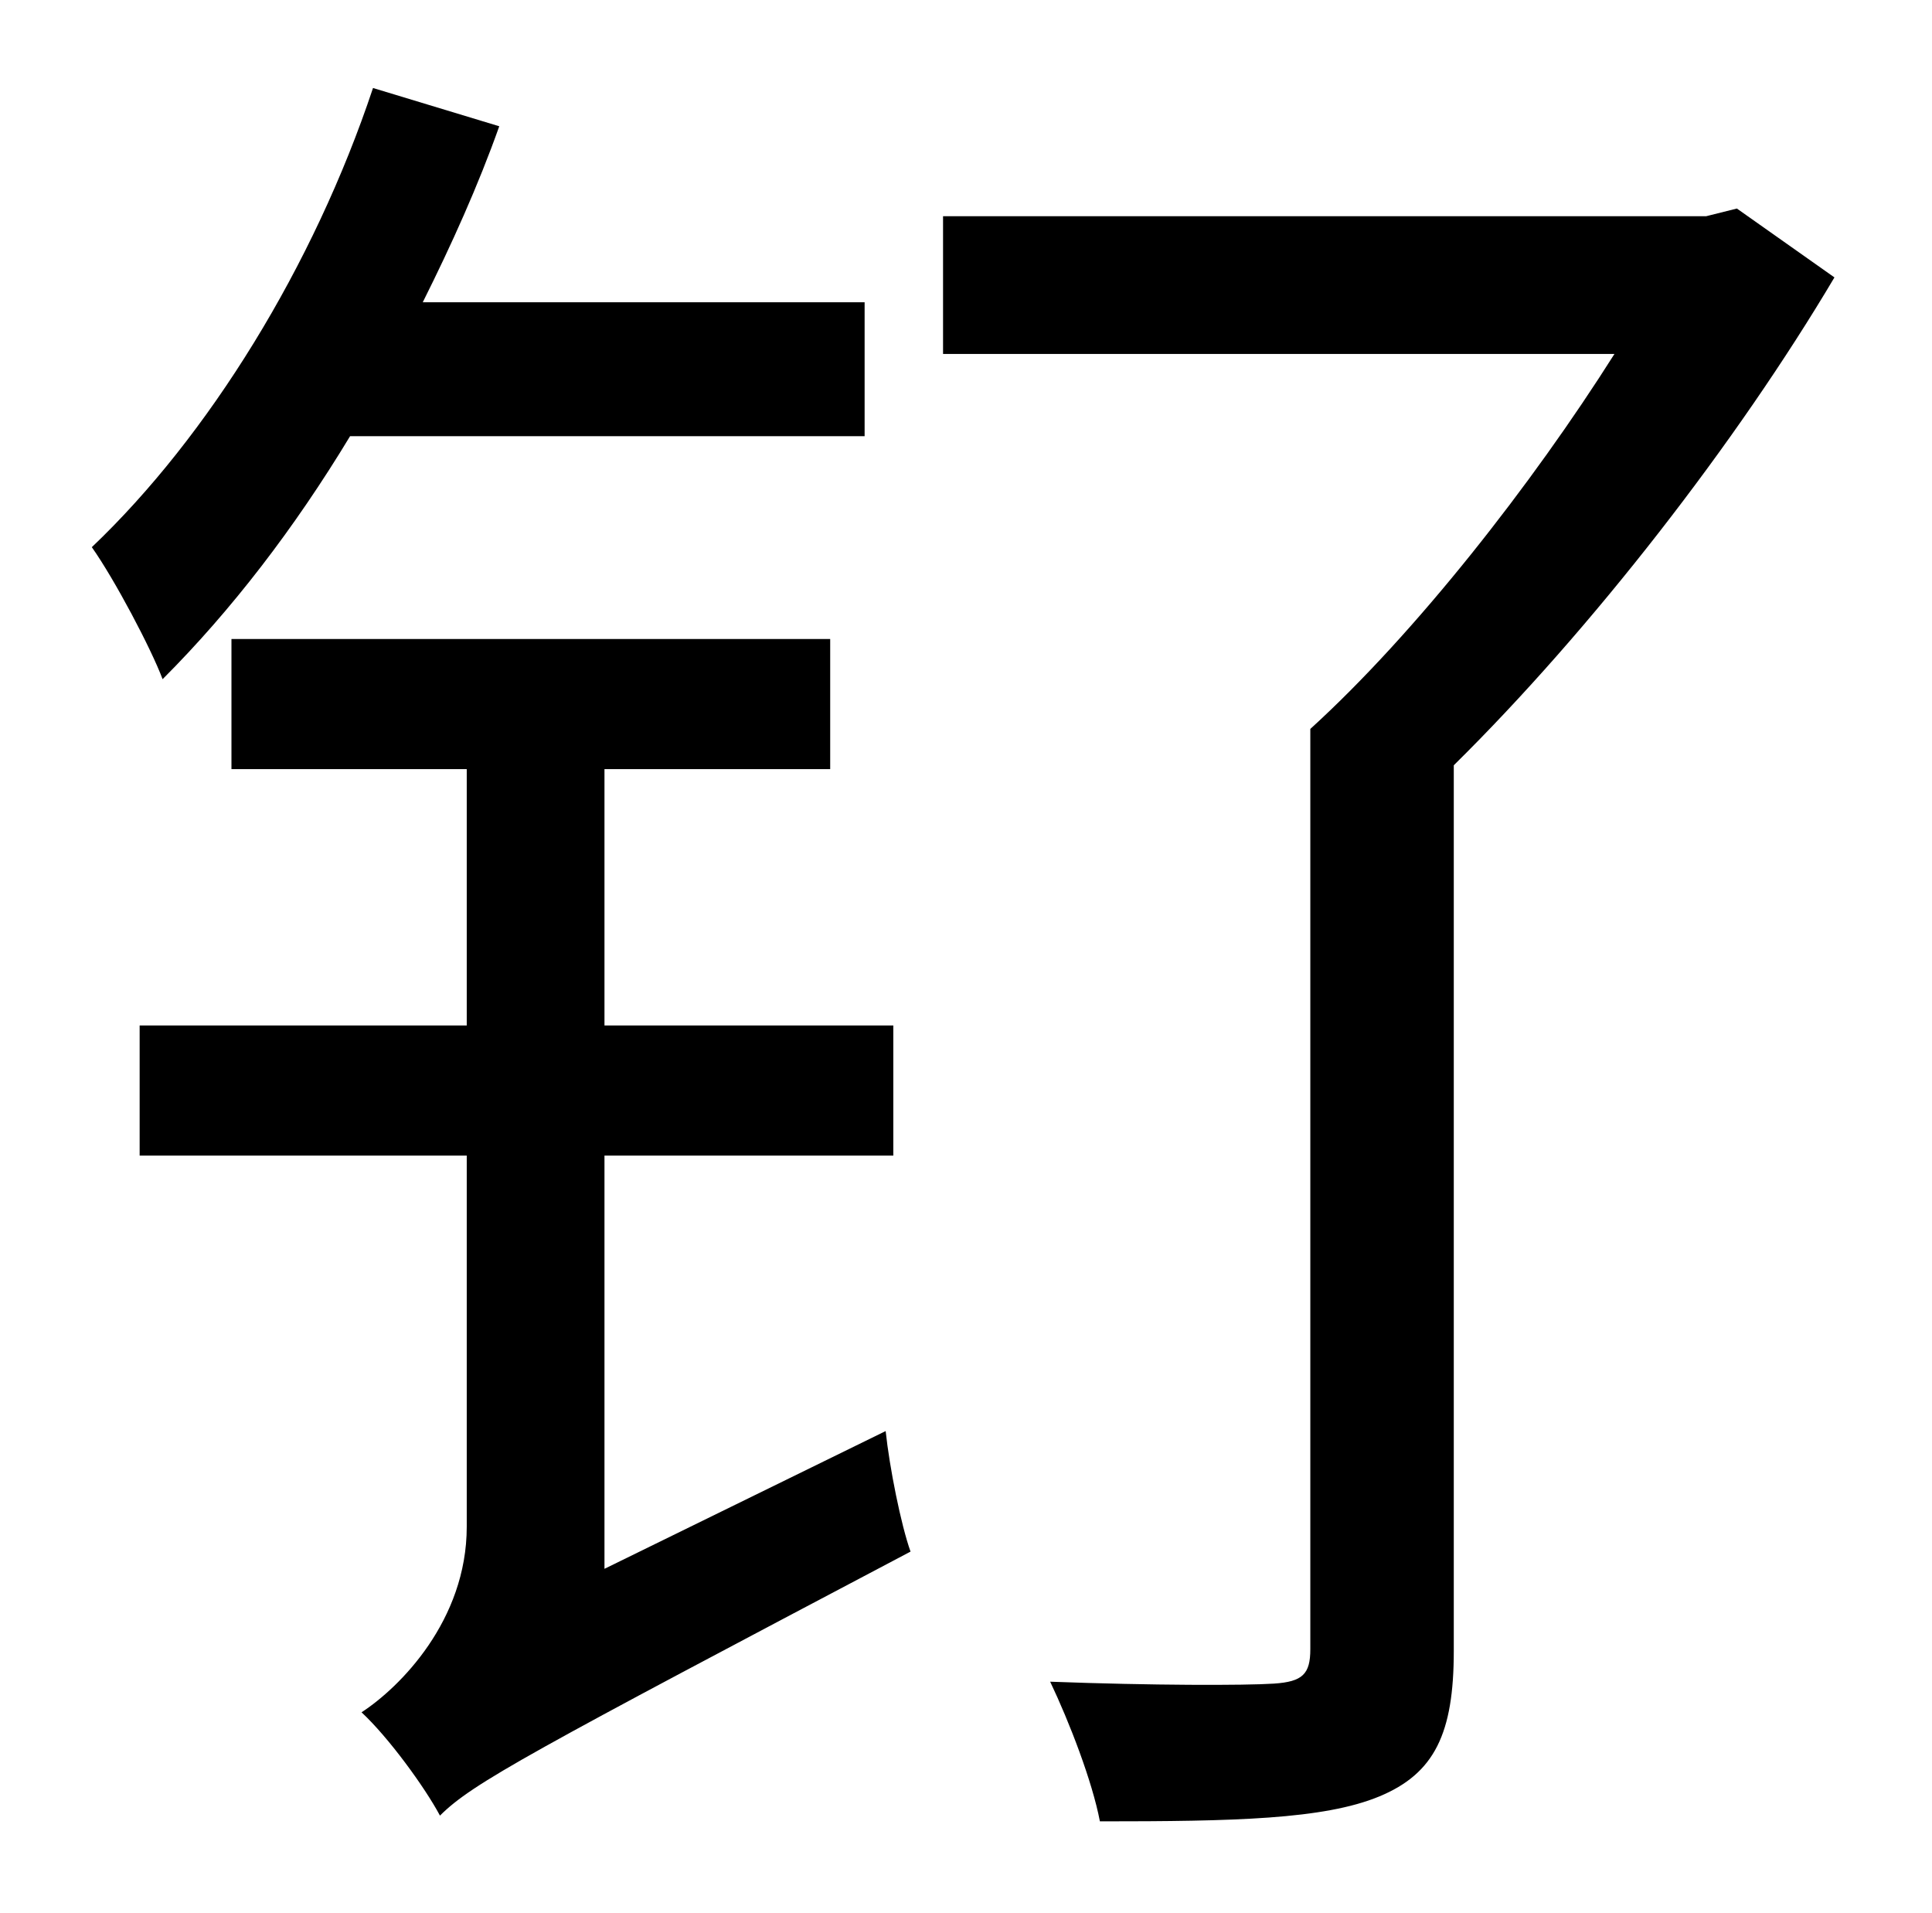 <?xml version="1.0" standalone="no"?>
<!DOCTYPE svg PUBLIC "-//W3C//DTD SVG 1.1//EN" "http://www.w3.org/Graphics/SVG/1.1/DTD/svg11.dtd" >
<svg xmlns="http://www.w3.org/2000/svg" xmlns:xlink="http://www.w3.org/1999/xlink" version="1.1" viewBox="-10 0 1010 1000">
   <path fill="currentColor"
d="M442 228h-269c-29 48 -62 91 -98 127c-6 -16 -25 -52 -37 -69c61 -58 116 -147 147 -240l66 20c-11 31 -25 62 -40 92h231v70zM306 820l147 -72c2 19 8 49 13 63c-199 105 -229 121 -246 138c-8 -15 -27 -41 -41 -54c20 -13 55 -48 55 -97v-194h-171v-68h171v-134h-123
v-68h313v68h-118v134h151v68h-151v216zM898 109l51 36c-51 86 -127 184 -199 255v463c0 43 -10 64 -39 76s-76 13 -146 13c-4 -21 -16 -52 -26 -73c53 2 102 2 117 1s19 -5 19 -18v-481c55 -50 116 -128 159 -196h-351v-72h399z" />
</svg>
